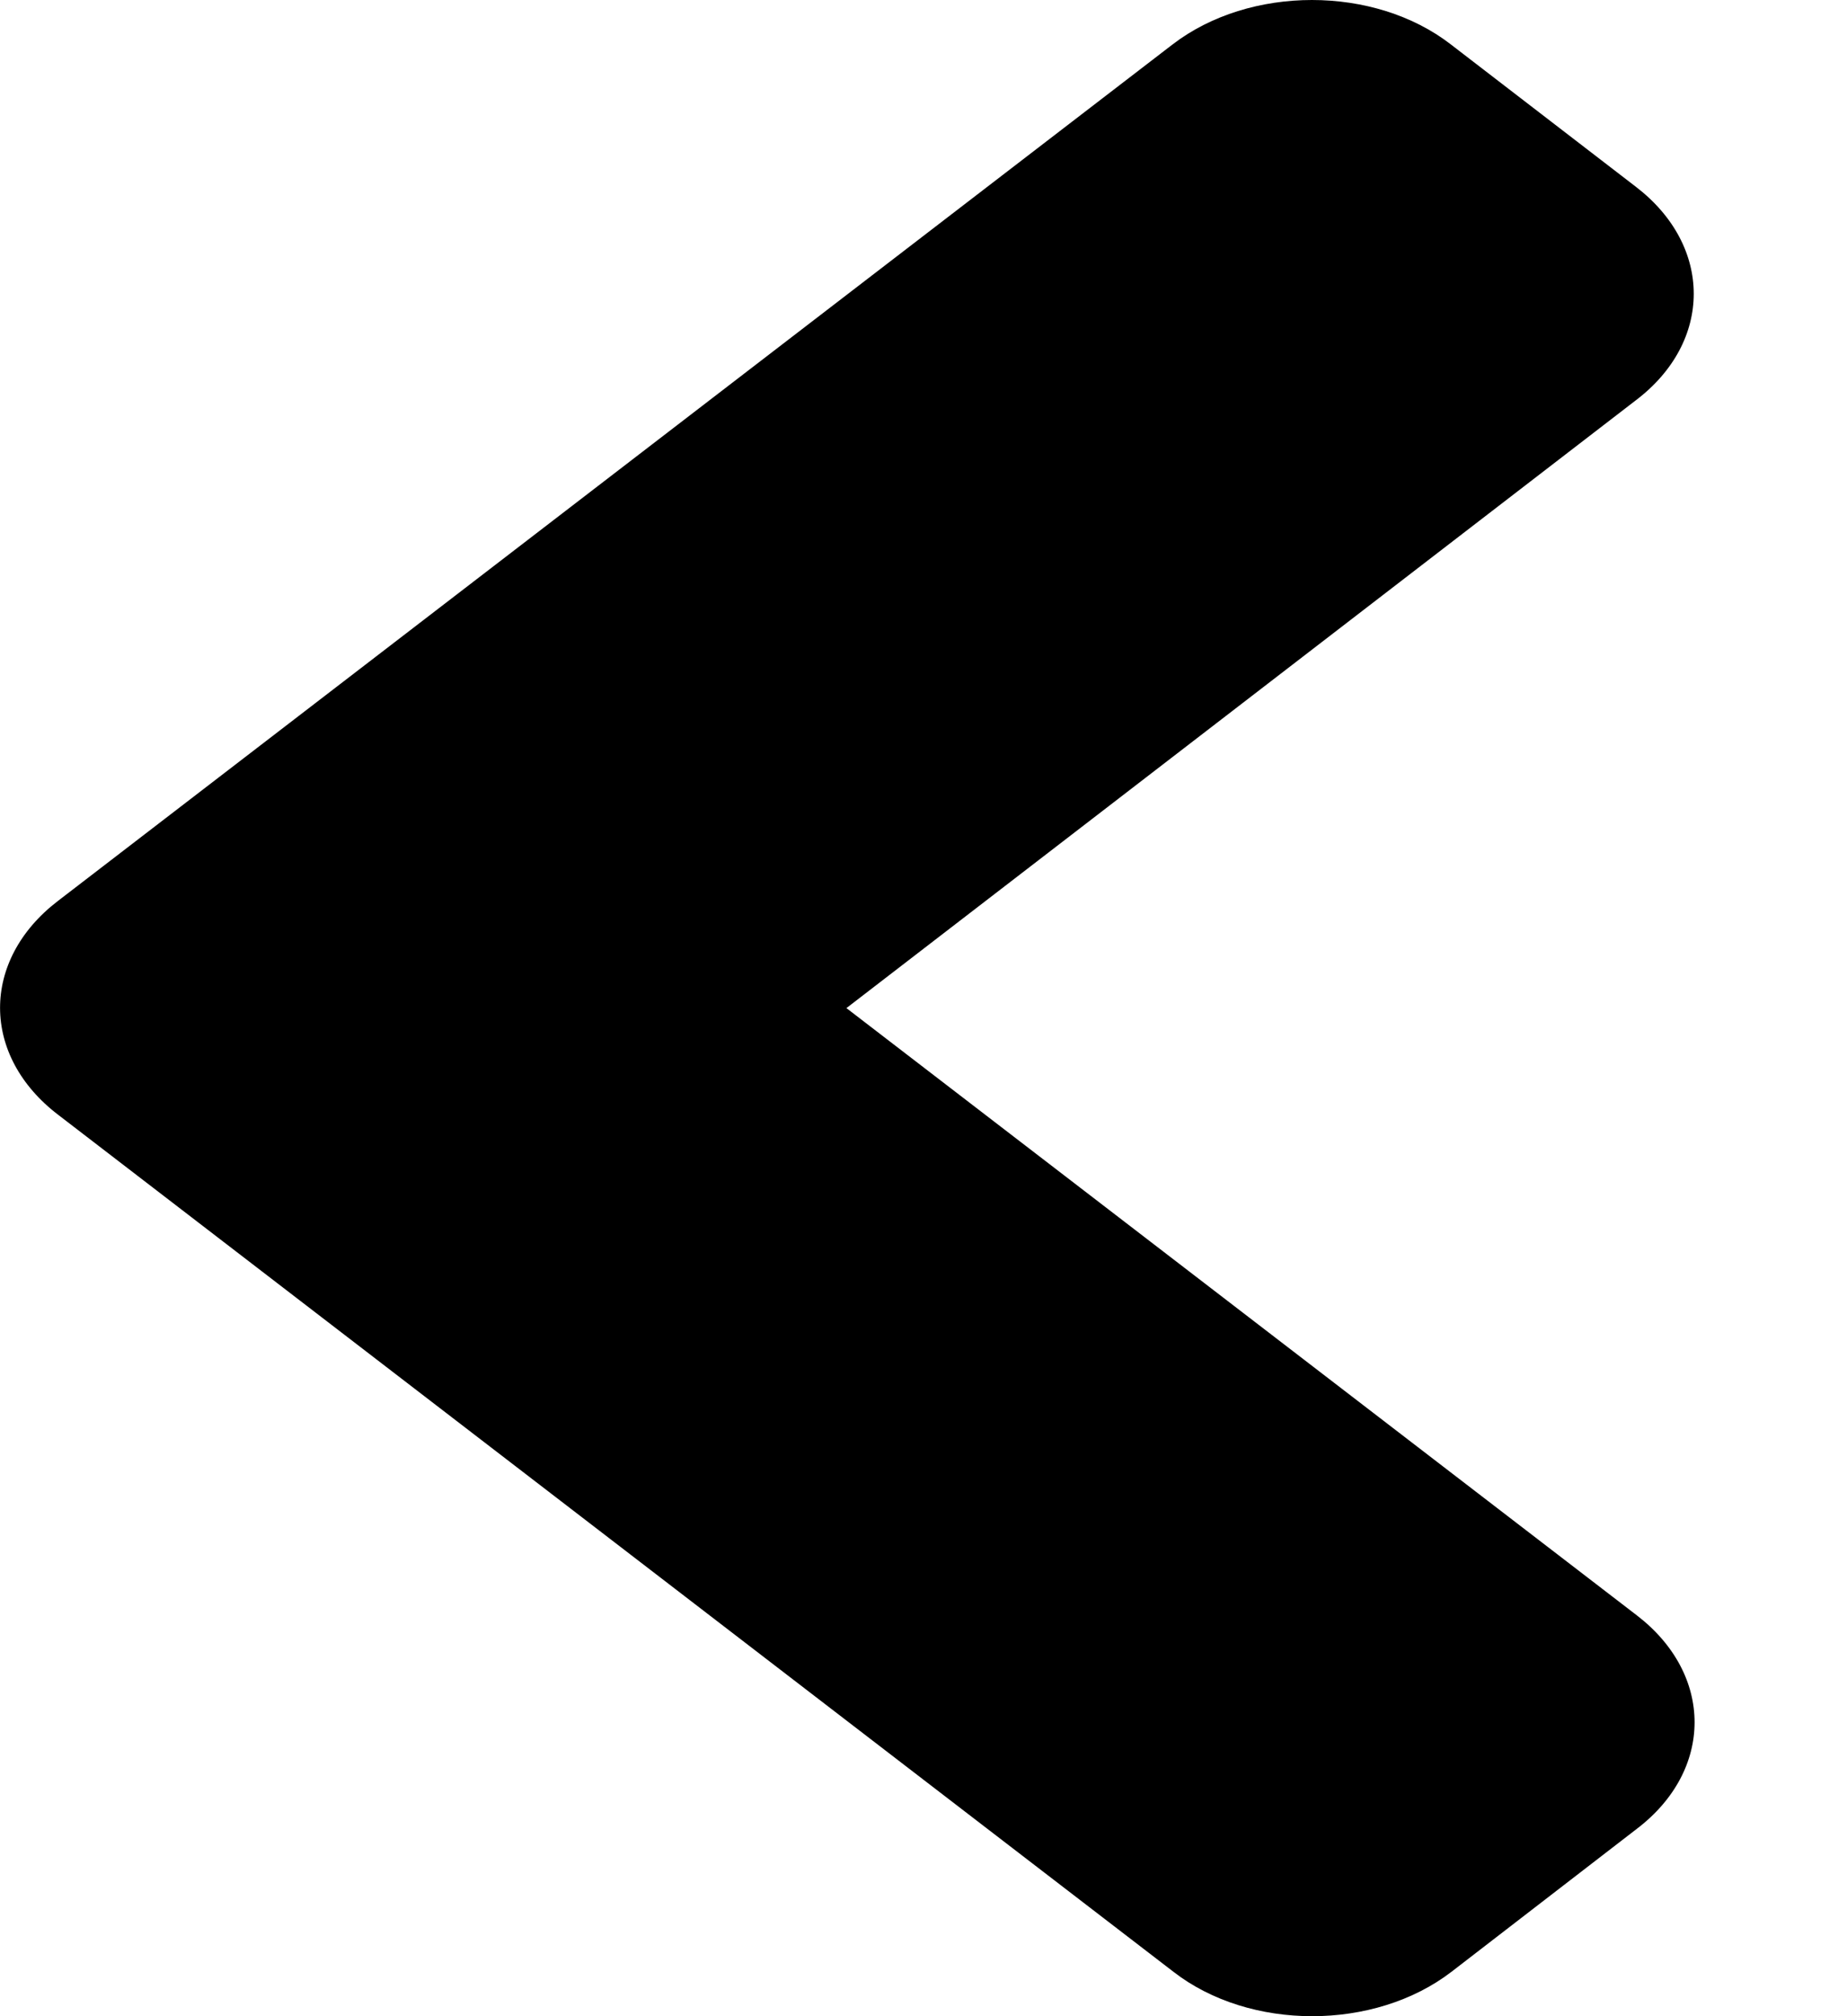 <svg width="11" height="12" viewBox="0 0 11 12" fill="none" xmlns="http://www.w3.org/2000/svg">
<path d="M0.344 5.363L6.984 0.264C7.443 -0.088 8.185 -0.088 8.64 0.264L9.743 1.112C10.202 1.464 10.202 2.034 9.743 2.382L5.041 6L9.748 9.614C10.207 9.966 10.207 10.536 9.748 10.885L8.644 11.736C8.185 12.088 7.443 12.088 6.989 11.736L0.349 6.637C-0.115 6.285 -0.115 5.715 0.344 5.363Z" fill="black"/>
</svg>

